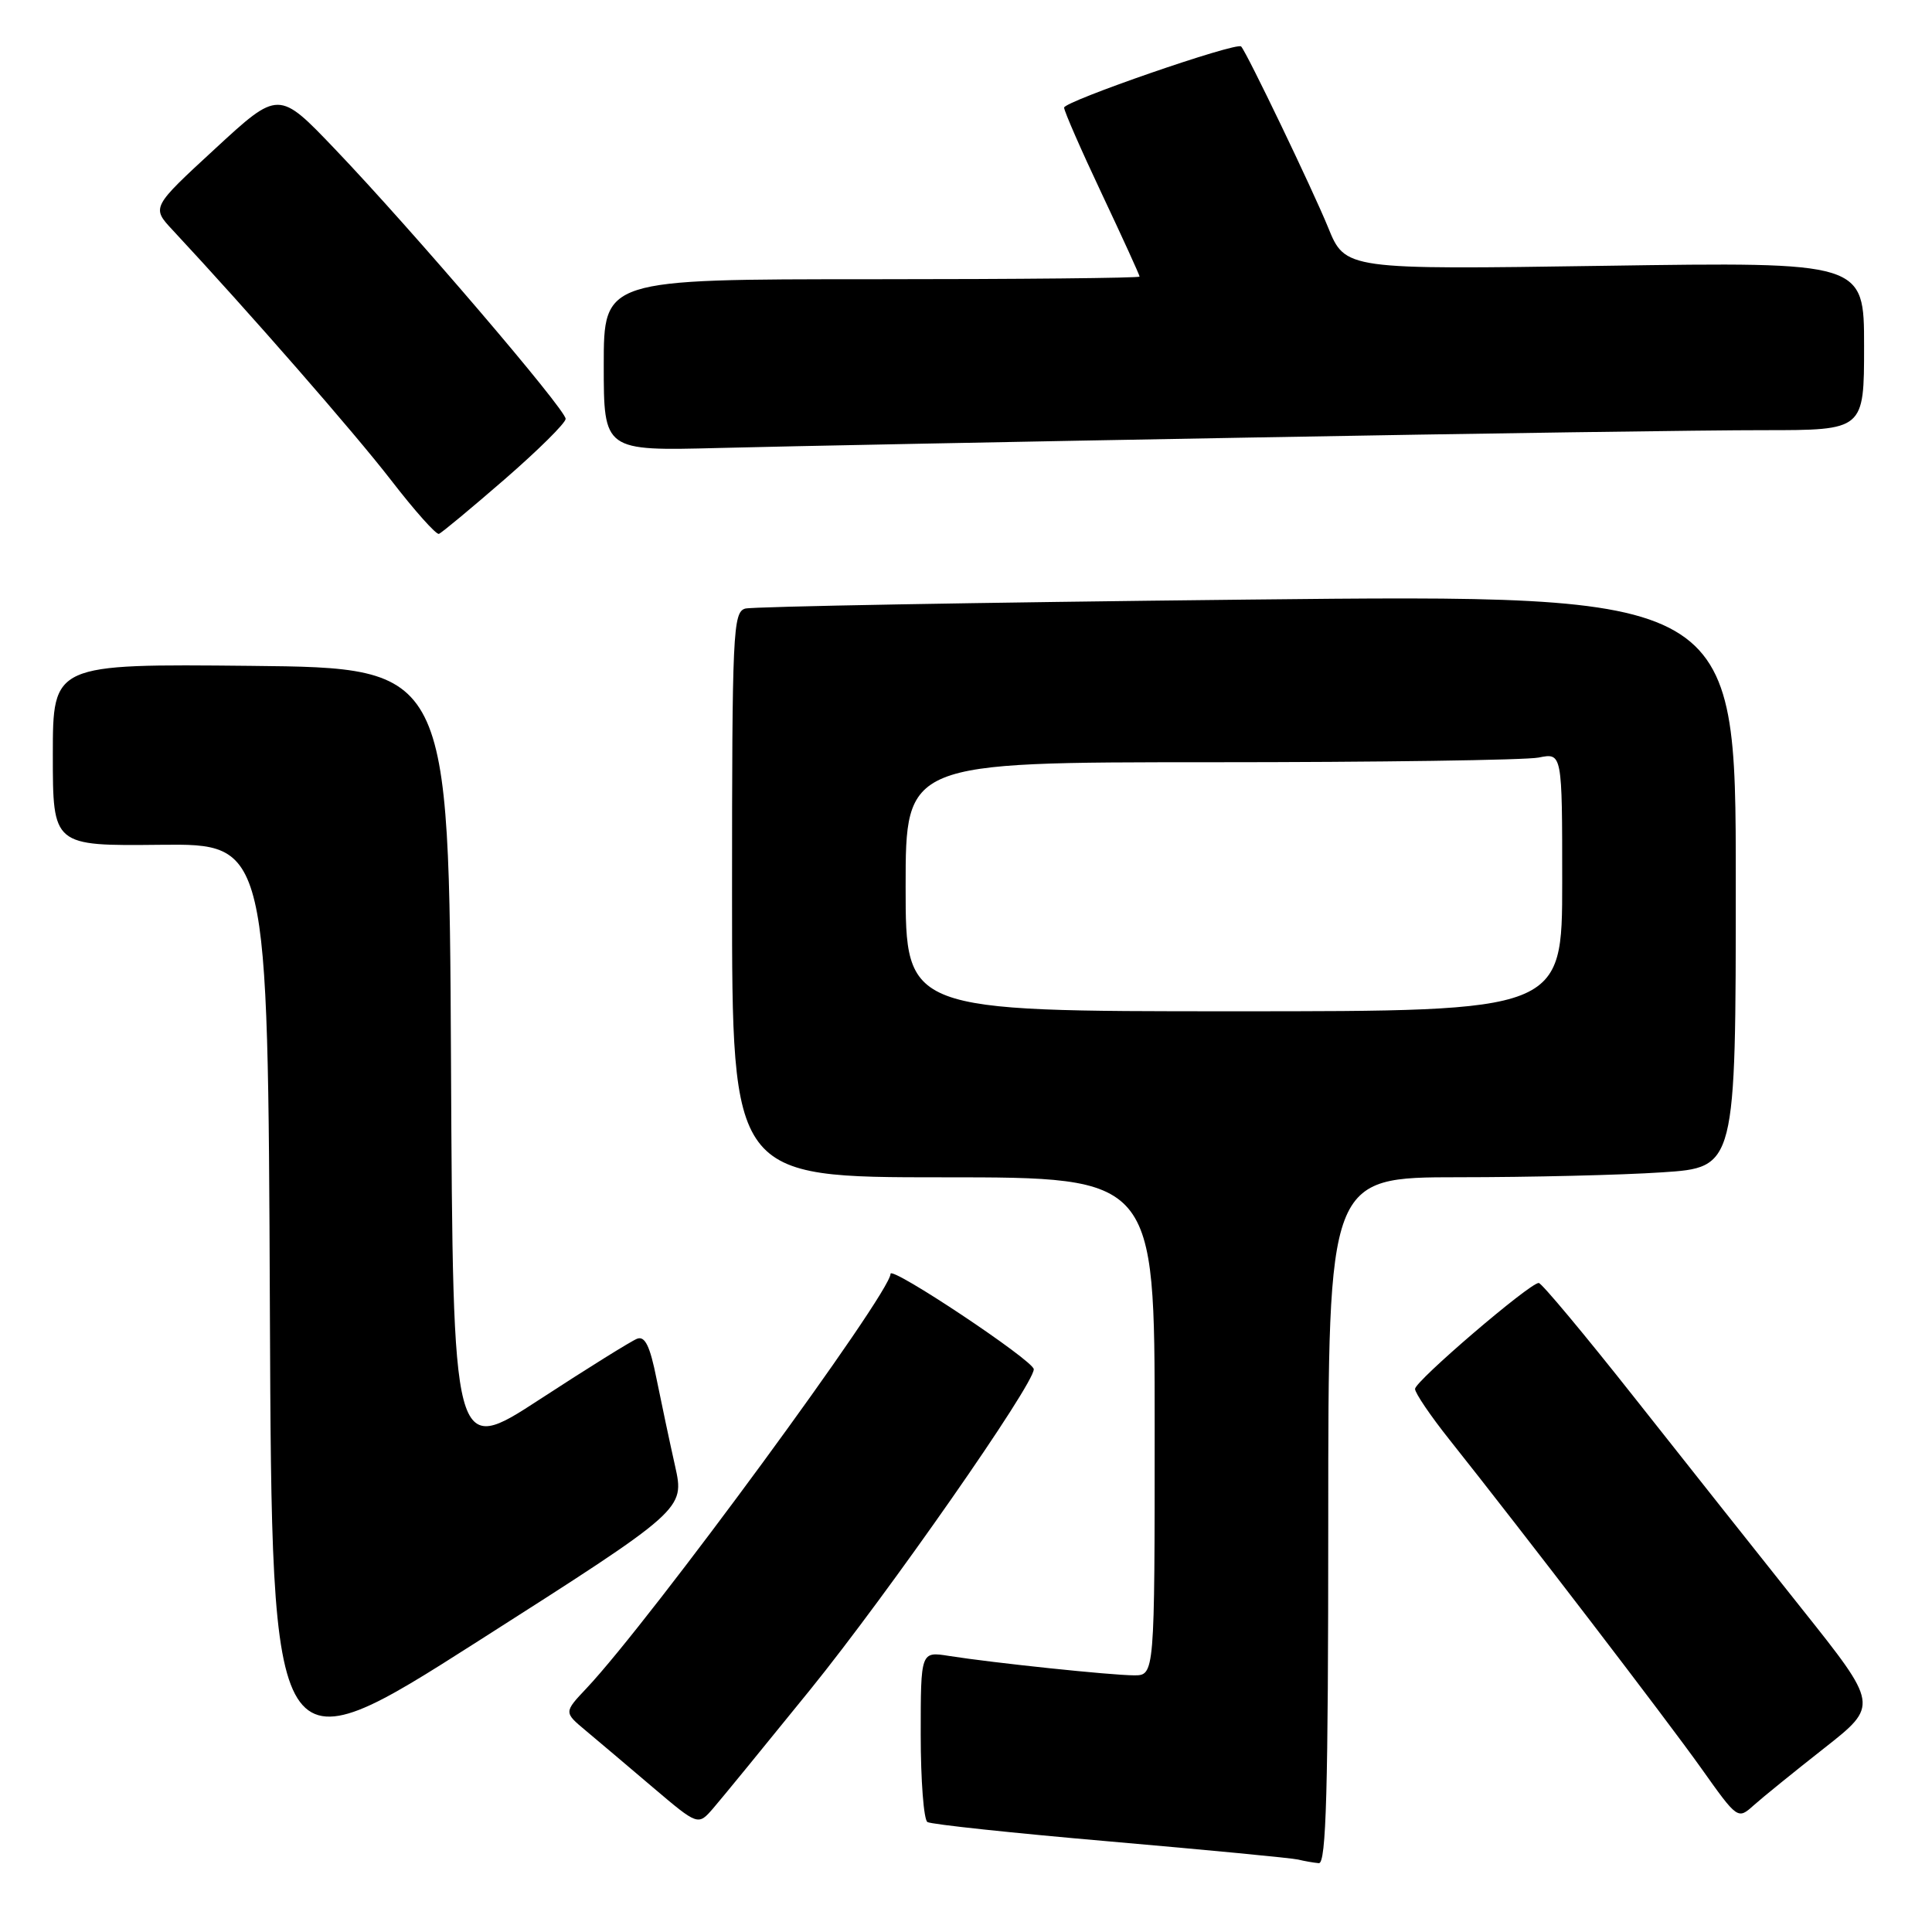 <?xml version="1.0" encoding="UTF-8" standalone="no"?>
<!DOCTYPE svg PUBLIC "-//W3C//DTD SVG 1.1//EN" "http://www.w3.org/Graphics/SVG/1.1/DTD/svg11.dtd" >
<svg xmlns="http://www.w3.org/2000/svg" xmlns:xlink="http://www.w3.org/1999/xlink" version="1.1" viewBox="0 0 256 256">
 <g >
 <path fill="currentColor"
d=" M 176.00 201.50 C 176.00 156.00 176.00 156.00 193.25 155.99 C 202.74 155.99 214.89 155.70 220.25 155.34 C 230.00 154.70 230.00 154.70 230.00 116.73 C 230.00 78.76 230.00 78.76 165.25 79.45 C 129.64 79.83 99.71 80.37 98.75 80.64 C 97.12 81.10 97.00 83.77 97.00 118.57 C 97.00 156.00 97.00 156.00 125.00 156.00 C 153.00 156.00 153.00 156.00 153.00 189.00 C 153.00 222.00 153.00 222.00 150.25 221.99 C 147.22 221.98 131.66 220.35 125.75 219.42 C 122.00 218.82 122.00 218.82 122.00 229.85 C 122.00 235.92 122.40 241.13 122.89 241.43 C 123.39 241.74 134.30 242.90 147.14 244.01 C 159.99 245.13 171.18 246.20 172.00 246.40 C 172.82 246.60 174.06 246.82 174.75 246.88 C 175.73 246.98 176.00 237.30 176.00 201.50 Z  M 107.35 223.90 C 117.69 211.13 137.03 183.41 136.98 181.43 C 136.95 180.29 118.00 167.67 118.00 168.79 C 118.00 171.36 86.23 214.67 77.73 223.69 C 74.71 226.89 74.71 226.89 77.61 229.31 C 79.20 230.64 83.20 234.02 86.50 236.83 C 92.50 241.92 92.50 241.92 94.50 239.61 C 95.60 238.34 101.38 231.27 107.35 223.90 Z  M 241.72 231.64 C 248.94 225.96 248.94 225.96 238.72 213.13 C 233.10 206.07 223.12 193.48 216.54 185.15 C 209.96 176.82 204.27 170.00 203.89 170.00 C 202.69 170.00 187.50 183.01 187.50 184.04 C 187.50 184.58 189.55 187.61 192.06 190.76 C 201.97 203.23 220.84 227.86 225.42 234.30 C 230.25 241.10 230.26 241.11 232.38 239.21 C 233.54 238.17 237.75 234.76 241.72 231.64 Z  M 89.45 194.25 C 88.74 191.09 87.64 185.88 86.99 182.68 C 86.13 178.36 85.46 176.99 84.42 177.39 C 83.64 177.69 77.83 181.31 71.51 185.43 C 60.02 192.92 60.02 192.92 59.76 140.71 C 59.50 88.50 59.50 88.50 33.25 88.23 C 7.00 87.97 7.00 87.97 7.00 100.03 C 7.00 112.09 7.00 112.09 21.25 111.94 C 35.50 111.79 35.50 111.79 35.76 173.34 C 36.02 234.89 36.02 234.89 63.37 217.45 C 90.73 200.00 90.73 200.00 89.45 194.25 Z  M 66.88 63.50 C 71.31 59.65 74.95 56.05 74.95 55.50 C 74.97 54.27 54.56 30.40 44.38 19.75 C 36.92 11.94 36.92 11.94 28.50 19.71 C 20.07 27.48 20.07 27.48 22.88 30.49 C 33.08 41.44 46.94 57.32 51.79 63.59 C 54.93 67.66 57.80 70.88 58.16 70.74 C 58.52 70.61 62.44 67.35 66.88 63.50 Z  M 165.50 57.98 C 195.75 57.43 226.46 56.99 233.75 57.00 C 247.00 57.00 247.00 57.00 247.00 45.86 C 247.00 34.71 247.00 34.71 212.63 35.22 C 178.25 35.73 178.25 35.73 175.97 30.11 C 173.92 25.09 165.24 7.02 164.46 6.16 C 163.88 5.52 141.00 13.43 141.00 14.26 C 141.00 14.72 143.25 19.87 146.00 25.69 C 148.75 31.52 151.00 36.45 151.00 36.65 C 151.00 36.84 135.03 37.00 115.50 37.00 C 80.00 37.00 80.00 37.00 80.00 48.38 C 80.00 59.75 80.00 59.75 95.25 59.36 C 103.64 59.14 135.25 58.52 165.50 57.98 Z  M 120.00 117.50 C 120.00 101.00 120.00 101.00 160.38 101.00 C 182.58 101.00 202.16 100.72 203.88 100.38 C 207.00 99.75 207.00 99.75 207.00 116.88 C 207.00 134.00 207.00 134.00 163.50 134.00 C 120.00 134.00 120.00 134.00 120.00 117.50 Z "/>
</g>
</svg>